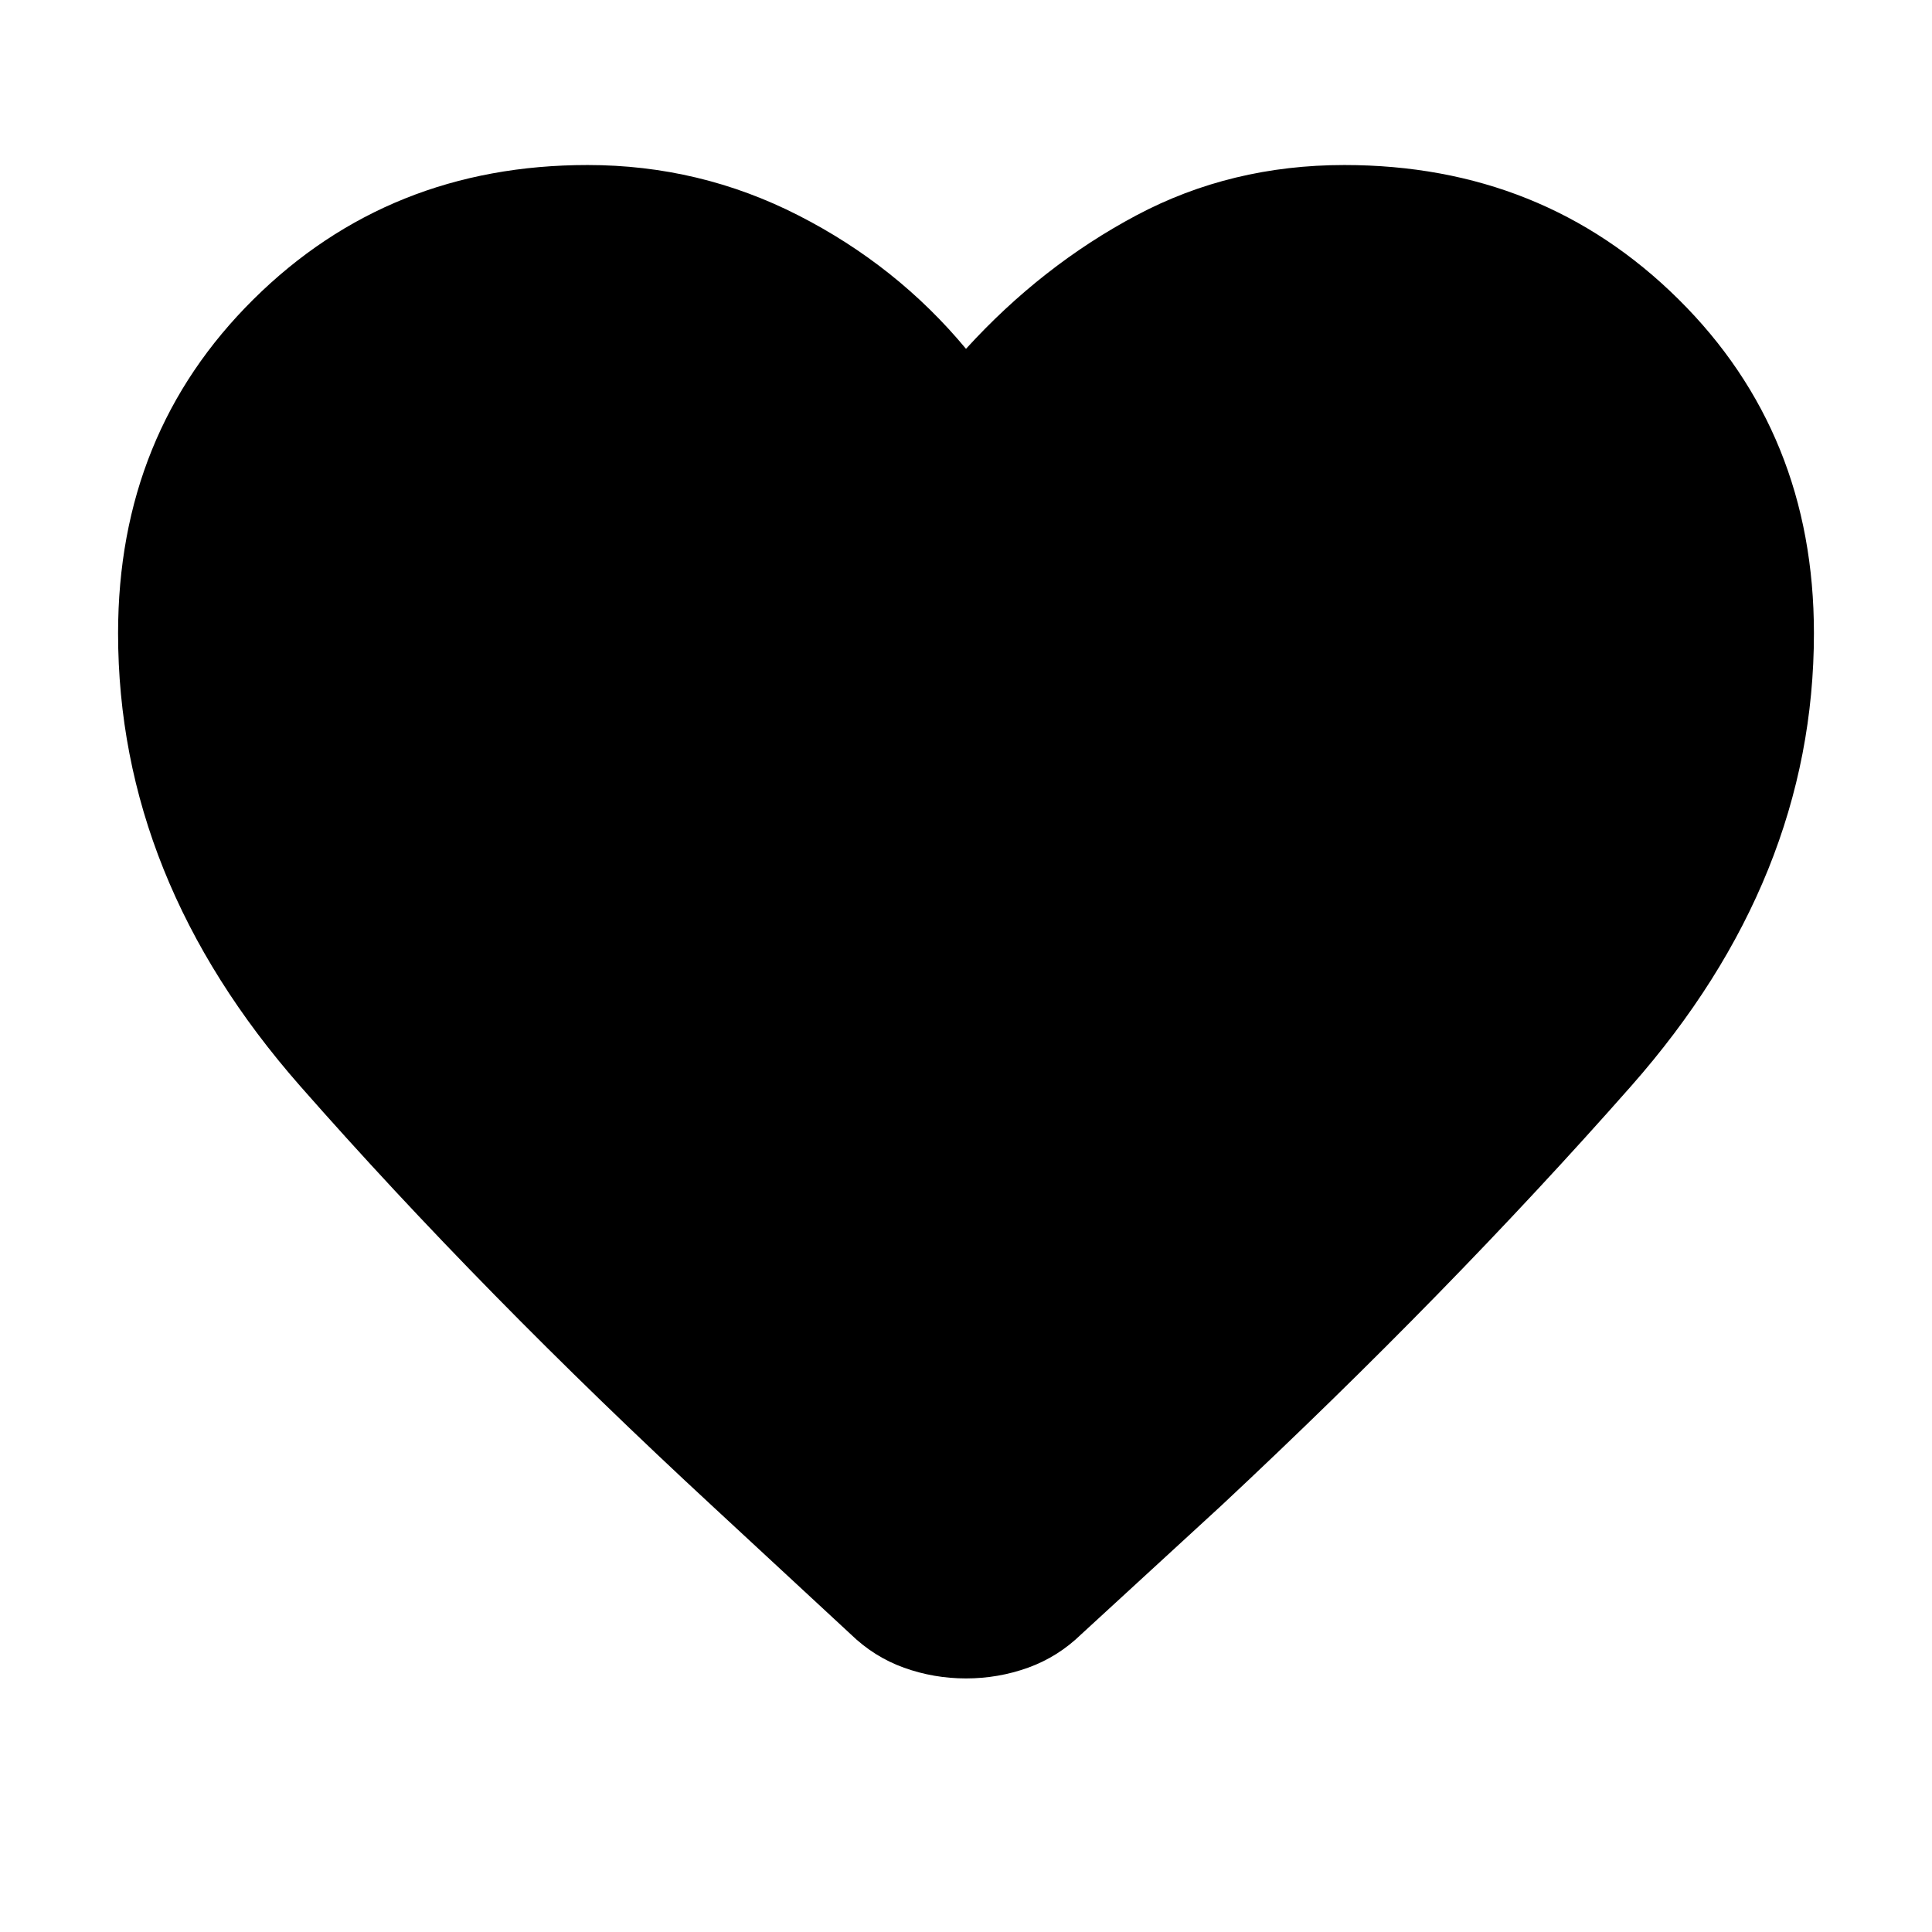 <svg xmlns="http://www.w3.org/2000/svg" height="40" viewBox="0 -960 960 960" width="40"><path d="M480-126q-16 0-30.83-5.33-14.84-5.34-26.5-16.67l-68-63q-115-106.33-205.5-209.33-90.5-103-90.5-225 0-99.34 67.33-166Q193.33-878 292-878q55.67 0 104.67 25T480-786.67Q517.67-828 564.67-853T668-878q98.67 0 166 66.67 67.33 66.66 67.33 166 0 122-90.83 225T607-212l-69.67 64q-11.66 11.33-26.5 16.67Q496-126 480-126Z"/></svg>